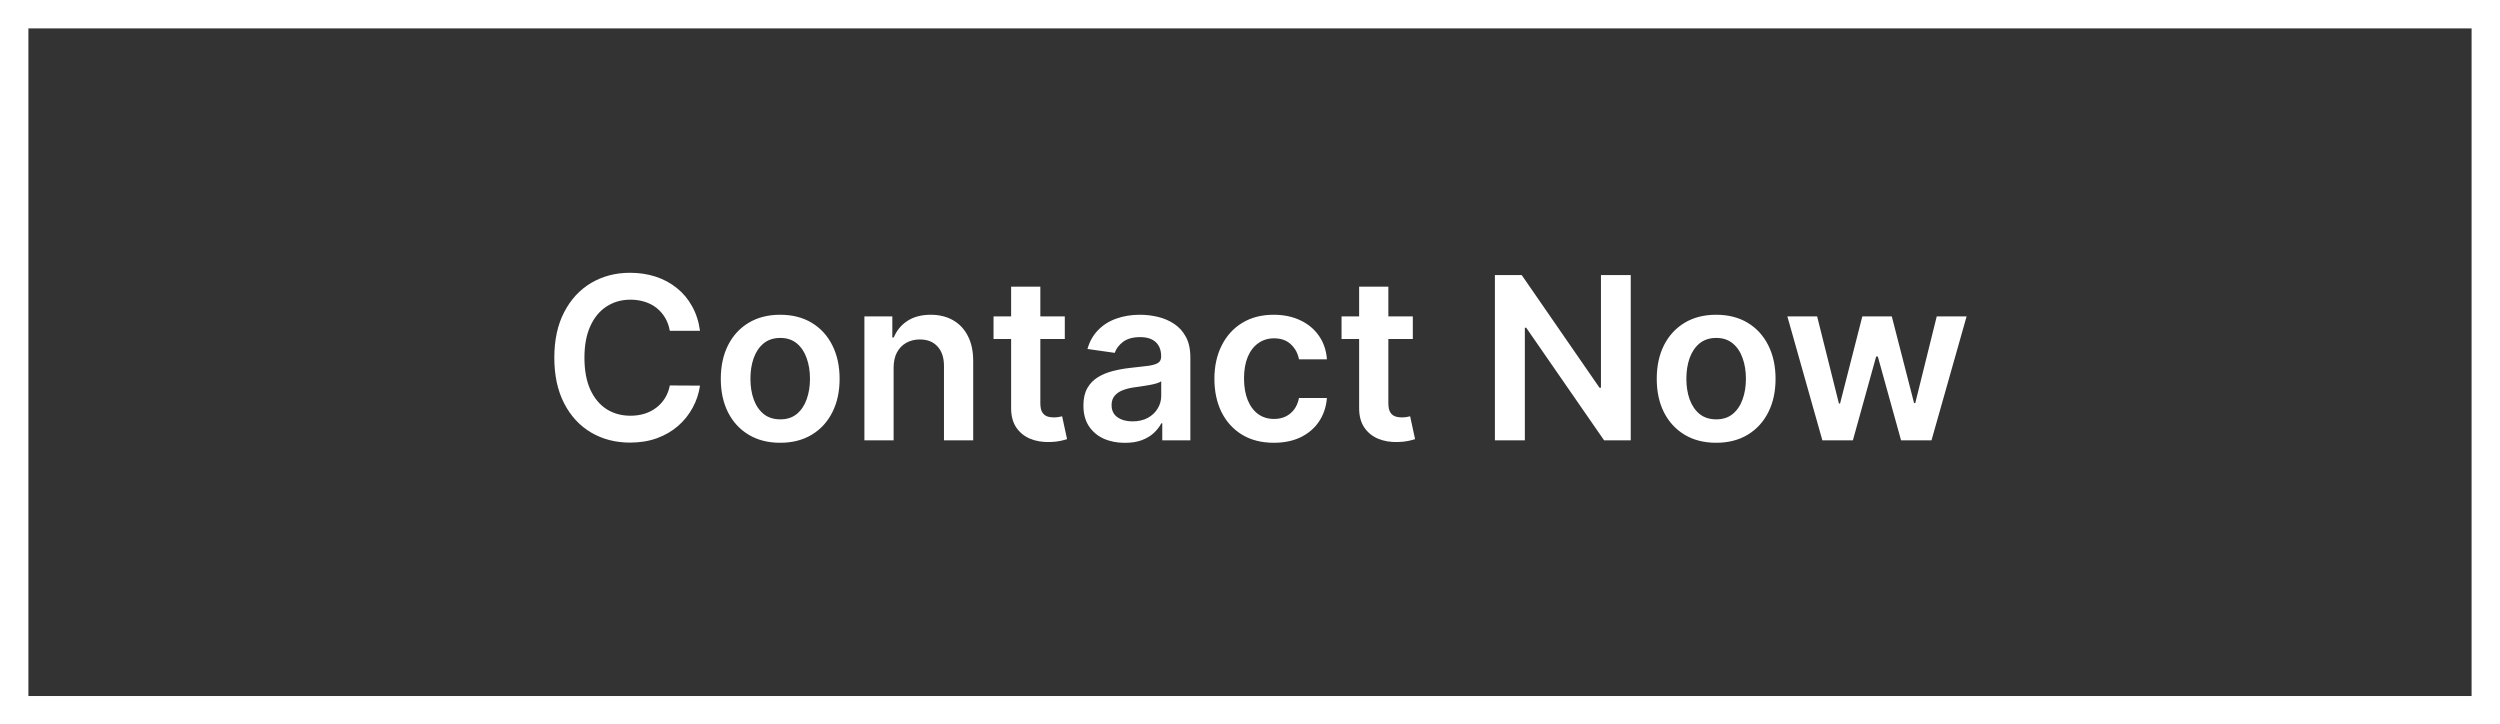 <svg width="176" height="51" viewBox="0 0 176 51" fill="none" xmlns="http://www.w3.org/2000/svg">
<rect x="0" y="0" width="176" height="51" fill="#333333" stroke="none"/>
<rect x="1" y="1" width="174" height="49" stroke="white" stroke-width="2"/>
<path d="M49.28 23.29H47.155C47.094 22.941 46.983 22.633 46.82 22.364C46.657 22.091 46.454 21.86 46.212 21.671C45.969 21.481 45.693 21.339 45.382 21.244C45.075 21.146 44.744 21.097 44.388 21.097C43.755 21.097 43.195 21.256 42.706 21.574C42.217 21.888 41.835 22.35 41.558 22.96C41.282 23.566 41.144 24.307 41.144 25.182C41.144 26.072 41.282 26.822 41.558 27.432C41.839 28.038 42.221 28.496 42.706 28.807C43.195 29.114 43.753 29.267 44.382 29.267C44.731 29.267 45.056 29.222 45.359 29.131C45.666 29.036 45.941 28.898 46.183 28.716C46.429 28.534 46.636 28.311 46.803 28.046C46.973 27.78 47.09 27.477 47.155 27.136L49.28 27.148C49.2 27.701 49.028 28.22 48.763 28.704C48.501 29.189 48.159 29.617 47.734 29.989C47.31 30.356 46.814 30.644 46.246 30.852C45.678 31.057 45.047 31.159 44.354 31.159C43.331 31.159 42.418 30.922 41.615 30.449C40.812 29.975 40.179 29.292 39.717 28.398C39.255 27.504 39.024 26.432 39.024 25.182C39.024 23.928 39.257 22.856 39.723 21.966C40.189 21.072 40.823 20.388 41.626 19.915C42.429 19.441 43.339 19.204 44.354 19.204C45.001 19.204 45.604 19.296 46.16 19.477C46.717 19.659 47.214 19.926 47.649 20.278C48.085 20.627 48.443 21.055 48.723 21.562C49.007 22.066 49.193 22.642 49.28 23.29ZM54.926 31.171C54.074 31.171 53.335 30.983 52.71 30.608C52.085 30.233 51.6 29.708 51.256 29.034C50.915 28.36 50.744 27.572 50.744 26.671C50.744 25.769 50.915 24.979 51.256 24.301C51.6 23.623 52.085 23.097 52.71 22.722C53.335 22.347 54.074 22.159 54.926 22.159C55.778 22.159 56.517 22.347 57.142 22.722C57.767 23.097 58.25 23.623 58.591 24.301C58.936 24.979 59.108 25.769 59.108 26.671C59.108 27.572 58.936 28.36 58.591 29.034C58.25 29.708 57.767 30.233 57.142 30.608C56.517 30.983 55.778 31.171 54.926 31.171ZM54.938 29.523C55.4 29.523 55.786 29.396 56.097 29.142C56.407 28.884 56.638 28.54 56.79 28.108C56.945 27.676 57.023 27.195 57.023 26.665C57.023 26.131 56.945 25.648 56.79 25.216C56.638 24.78 56.407 24.434 56.097 24.176C55.786 23.919 55.4 23.79 54.938 23.79C54.464 23.79 54.07 23.919 53.756 24.176C53.445 24.434 53.212 24.78 53.057 25.216C52.905 25.648 52.83 26.131 52.83 26.665C52.83 27.195 52.905 27.676 53.057 28.108C53.212 28.54 53.445 28.884 53.756 29.142C54.07 29.396 54.464 29.523 54.938 29.523ZM62.91 25.886V31H60.854V22.273H62.82V23.756H62.922C63.123 23.267 63.443 22.879 63.882 22.591C64.325 22.303 64.873 22.159 65.524 22.159C66.126 22.159 66.651 22.288 67.098 22.546C67.549 22.803 67.897 23.176 68.144 23.665C68.394 24.153 68.517 24.746 68.513 25.443V31H66.456V25.761C66.456 25.178 66.305 24.722 66.001 24.392C65.702 24.062 65.287 23.898 64.757 23.898C64.397 23.898 64.077 23.977 63.797 24.136C63.52 24.292 63.303 24.517 63.144 24.812C62.988 25.108 62.91 25.466 62.91 25.886ZM74.962 22.273V23.864H69.945V22.273H74.962ZM71.183 20.182H73.24V28.375C73.24 28.651 73.282 28.864 73.365 29.011C73.452 29.155 73.566 29.254 73.706 29.307C73.846 29.36 74.001 29.386 74.172 29.386C74.301 29.386 74.418 29.377 74.524 29.358C74.634 29.339 74.717 29.322 74.774 29.307L75.121 30.915C75.011 30.953 74.854 30.994 74.649 31.04C74.448 31.085 74.202 31.112 73.91 31.119C73.395 31.134 72.931 31.057 72.519 30.886C72.106 30.712 71.778 30.443 71.535 30.079C71.297 29.716 71.18 29.261 71.183 28.716V20.182ZM79.193 31.176C78.64 31.176 78.142 31.078 77.699 30.881C77.26 30.68 76.911 30.384 76.653 29.994C76.4 29.604 76.273 29.123 76.273 28.551C76.273 28.059 76.364 27.651 76.546 27.329C76.727 27.008 76.975 26.75 77.29 26.557C77.604 26.364 77.958 26.218 78.352 26.119C78.75 26.017 79.161 25.943 79.585 25.898C80.097 25.845 80.511 25.797 80.829 25.756C81.148 25.71 81.379 25.642 81.523 25.551C81.671 25.456 81.744 25.311 81.744 25.114V25.079C81.744 24.651 81.617 24.32 81.364 24.085C81.11 23.85 80.744 23.733 80.267 23.733C79.763 23.733 79.364 23.843 79.068 24.062C78.776 24.282 78.579 24.542 78.477 24.841L76.557 24.568C76.708 24.038 76.958 23.595 77.307 23.239C77.655 22.879 78.081 22.61 78.585 22.432C79.089 22.25 79.646 22.159 80.256 22.159C80.676 22.159 81.095 22.208 81.511 22.307C81.928 22.405 82.309 22.568 82.653 22.796C82.998 23.019 83.275 23.324 83.483 23.71C83.695 24.097 83.801 24.579 83.801 25.159V31H81.824V29.801H81.756C81.631 30.044 81.454 30.271 81.227 30.483C81.004 30.691 80.722 30.86 80.381 30.989C80.044 31.114 79.648 31.176 79.193 31.176ZM79.727 29.665C80.14 29.665 80.498 29.583 80.801 29.421C81.104 29.254 81.337 29.034 81.5 28.761C81.667 28.489 81.75 28.191 81.75 27.869V26.841C81.686 26.894 81.576 26.943 81.421 26.989C81.269 27.034 81.099 27.074 80.909 27.108C80.72 27.142 80.532 27.172 80.347 27.199C80.161 27.225 80 27.248 79.864 27.267C79.557 27.309 79.282 27.377 79.04 27.472C78.797 27.566 78.606 27.699 78.466 27.869C78.326 28.036 78.256 28.252 78.256 28.517C78.256 28.896 78.394 29.182 78.671 29.375C78.947 29.568 79.299 29.665 79.727 29.665ZM89.676 31.171C88.805 31.171 88.057 30.979 87.432 30.597C86.811 30.214 86.331 29.686 85.994 29.011C85.661 28.333 85.494 27.553 85.494 26.671C85.494 25.784 85.665 25.002 86.006 24.324C86.347 23.642 86.828 23.112 87.449 22.733C88.074 22.35 88.812 22.159 89.665 22.159C90.373 22.159 91 22.29 91.546 22.551C92.095 22.809 92.532 23.174 92.858 23.648C93.184 24.117 93.369 24.667 93.415 25.296H91.449C91.369 24.875 91.18 24.525 90.881 24.244C90.585 23.96 90.189 23.818 89.693 23.818C89.273 23.818 88.903 23.932 88.585 24.159C88.267 24.383 88.019 24.704 87.841 25.125C87.667 25.546 87.579 26.049 87.579 26.636C87.579 27.231 87.667 27.742 87.841 28.171C88.015 28.595 88.26 28.922 88.574 29.153C88.892 29.381 89.265 29.494 89.693 29.494C89.996 29.494 90.267 29.438 90.506 29.324C90.748 29.206 90.951 29.038 91.114 28.818C91.276 28.599 91.388 28.331 91.449 28.017H93.415C93.365 28.634 93.184 29.182 92.869 29.659C92.555 30.133 92.127 30.504 91.585 30.773C91.044 31.038 90.407 31.171 89.676 31.171ZM99.462 22.273V23.864H94.445V22.273H99.462ZM95.683 20.182H97.74V28.375C97.74 28.651 97.782 28.864 97.865 29.011C97.952 29.155 98.066 29.254 98.206 29.307C98.346 29.36 98.501 29.386 98.672 29.386C98.801 29.386 98.918 29.377 99.024 29.358C99.134 29.339 99.217 29.322 99.274 29.307L99.621 30.915C99.511 30.953 99.354 30.994 99.149 31.04C98.948 31.085 98.702 31.112 98.41 31.119C97.895 31.134 97.431 31.057 97.019 30.886C96.606 30.712 96.278 30.443 96.035 30.079C95.797 29.716 95.68 29.261 95.683 28.716V20.182ZM114.804 19.364V31H112.929L107.446 23.074H107.349V31H105.241V19.364H107.128L112.605 27.296H112.707V19.364H114.804ZM120.817 31.171C119.964 31.171 119.226 30.983 118.601 30.608C117.976 30.233 117.491 29.708 117.146 29.034C116.805 28.36 116.635 27.572 116.635 26.671C116.635 25.769 116.805 24.979 117.146 24.301C117.491 23.623 117.976 23.097 118.601 22.722C119.226 22.347 119.964 22.159 120.817 22.159C121.669 22.159 122.408 22.347 123.033 22.722C123.658 23.097 124.141 23.623 124.482 24.301C124.826 24.979 124.999 25.769 124.999 26.671C124.999 27.572 124.826 28.36 124.482 29.034C124.141 29.708 123.658 30.233 123.033 30.608C122.408 30.983 121.669 31.171 120.817 31.171ZM120.828 29.523C121.29 29.523 121.677 29.396 121.987 29.142C122.298 28.884 122.529 28.54 122.68 28.108C122.836 27.676 122.913 27.195 122.913 26.665C122.913 26.131 122.836 25.648 122.68 25.216C122.529 24.78 122.298 24.434 121.987 24.176C121.677 23.919 121.29 23.79 120.828 23.79C120.355 23.79 119.961 23.919 119.646 24.176C119.336 24.434 119.103 24.78 118.947 25.216C118.796 25.648 118.72 26.131 118.72 26.665C118.72 27.195 118.796 27.676 118.947 28.108C119.103 28.54 119.336 28.884 119.646 29.142C119.961 29.396 120.355 29.523 120.828 29.523ZM128.295 31L125.83 22.273H127.926L129.46 28.409H129.54L131.108 22.273H133.182L134.75 28.375H134.835L136.347 22.273H138.449L135.977 31H133.835L132.199 25.102H132.08L130.443 31H128.295Z" fill="white"/>
</svg>
